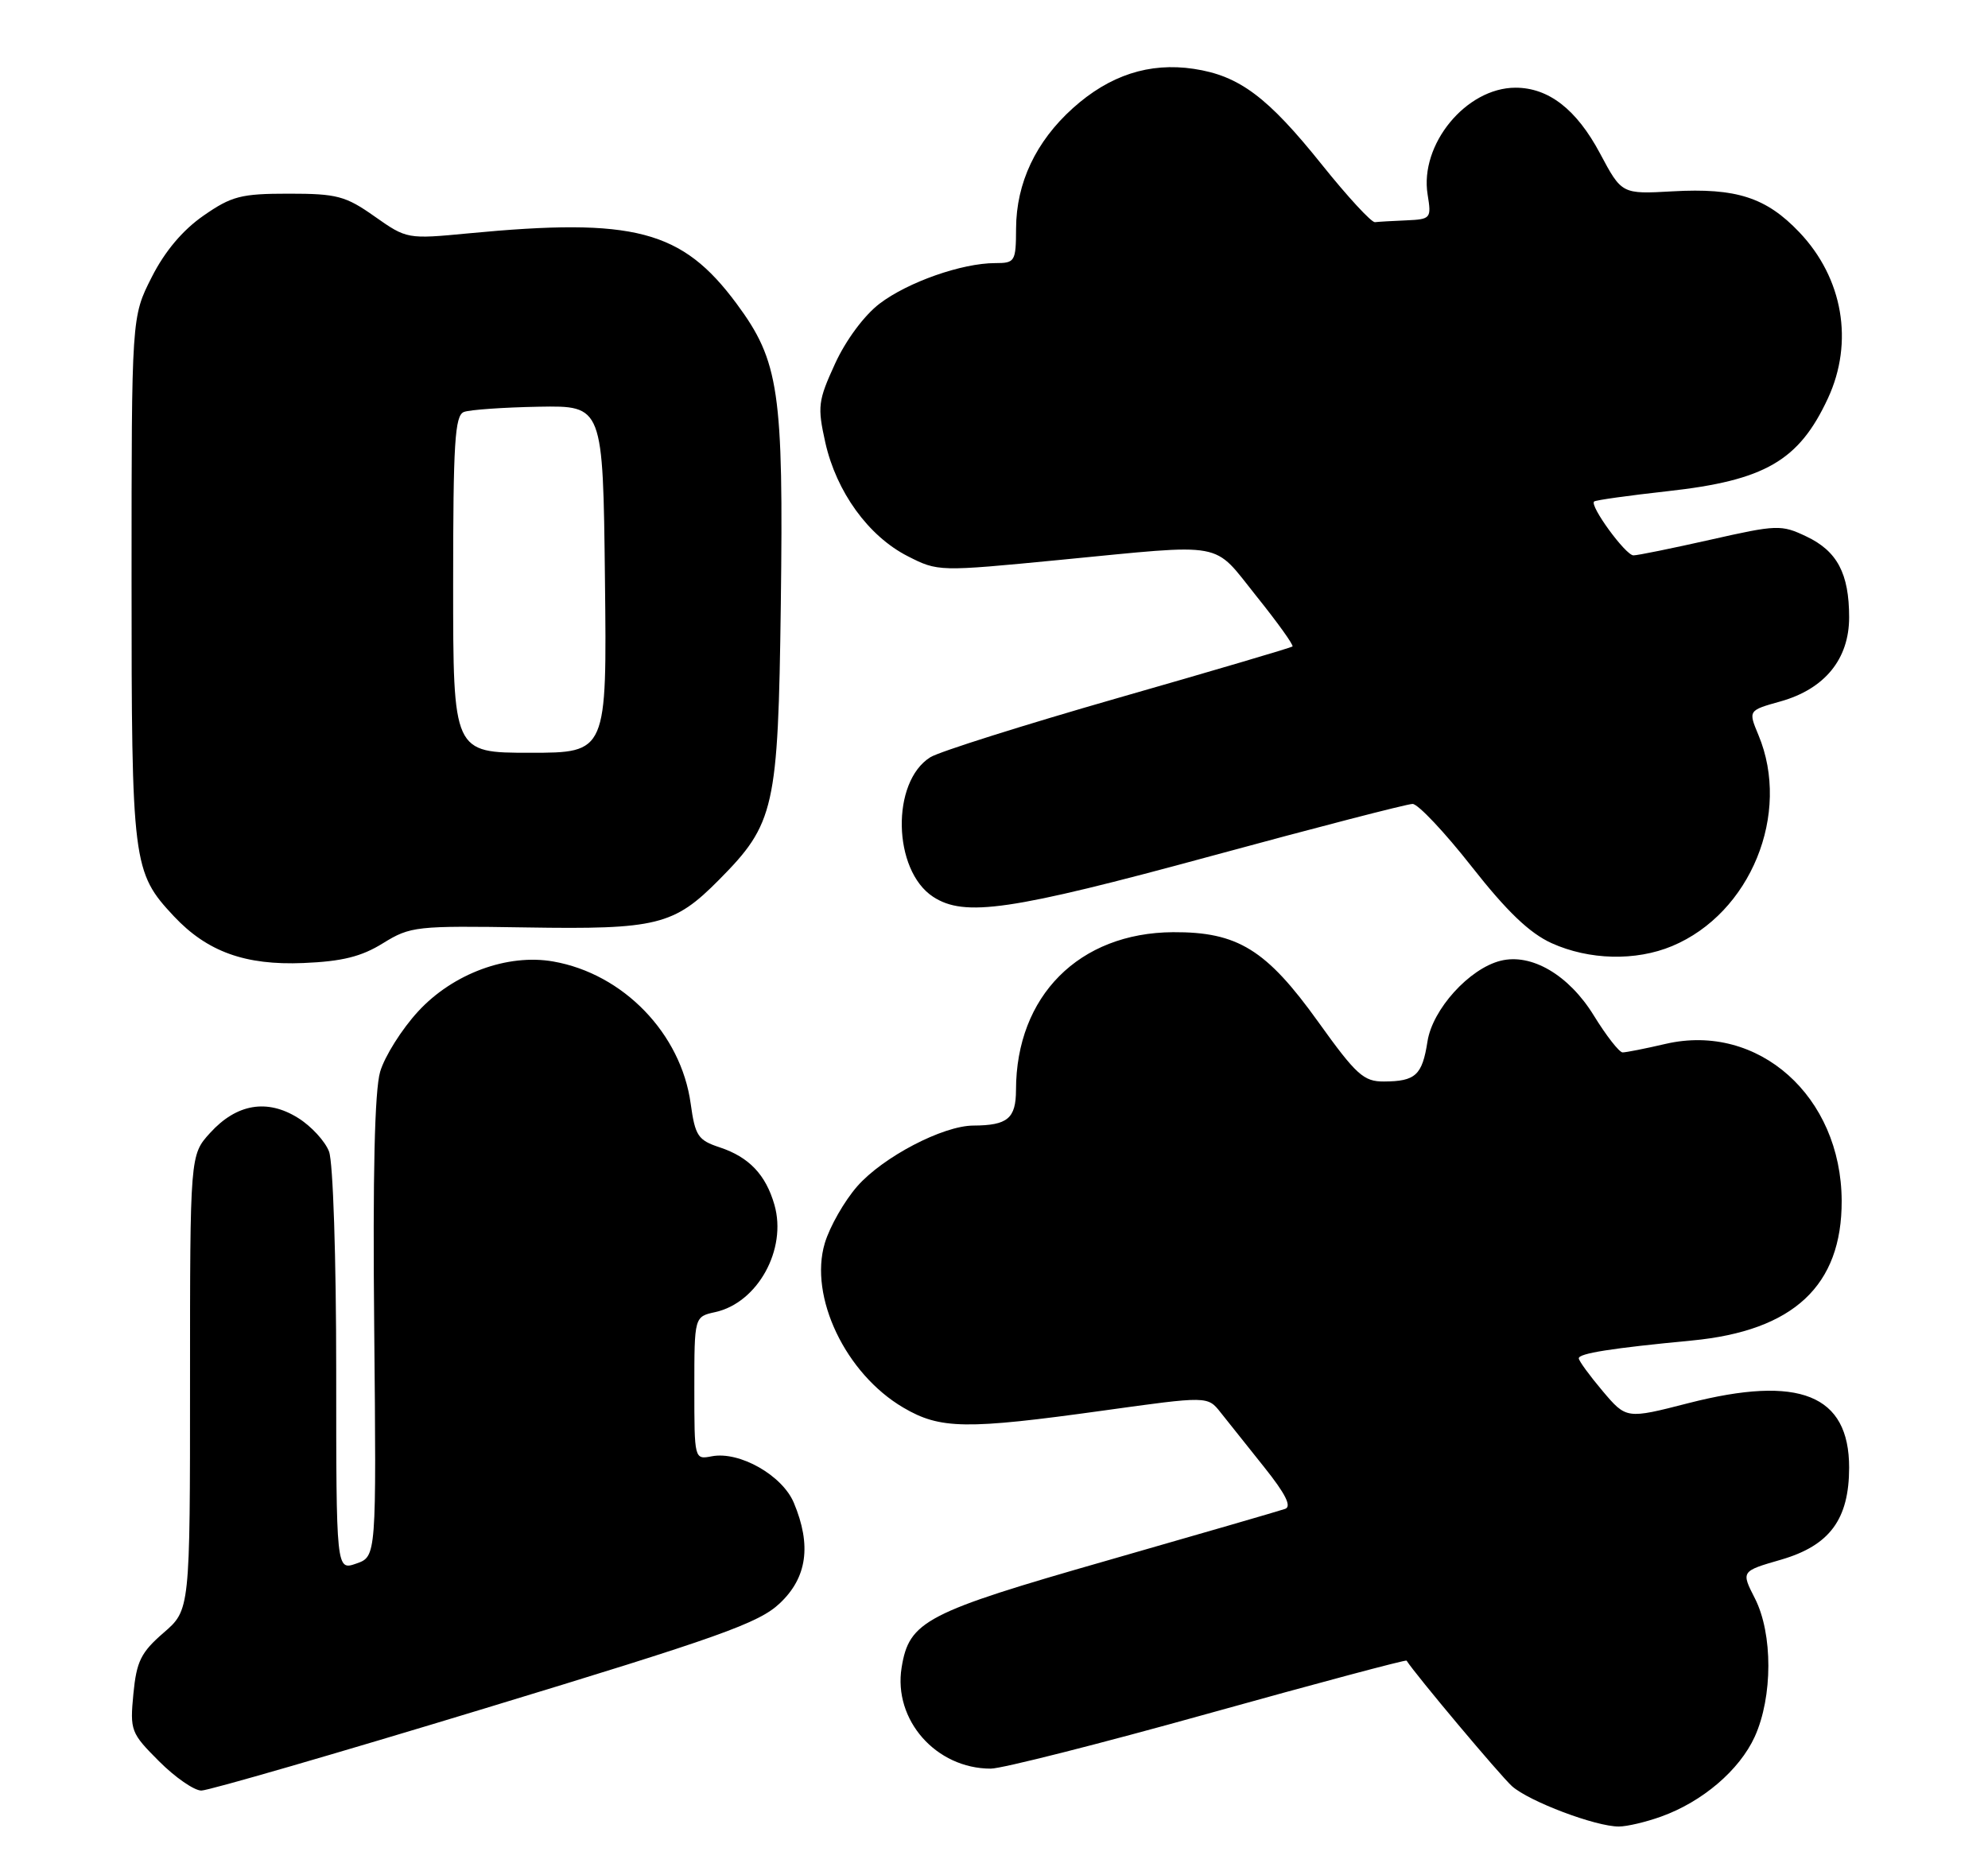 <?xml version="1.0" encoding="UTF-8" standalone="no"?>
<!DOCTYPE svg PUBLIC "-//W3C//DTD SVG 1.1//EN" "http://www.w3.org/Graphics/SVG/1.1/DTD/svg11.dtd" >
<svg xmlns="http://www.w3.org/2000/svg" xmlns:xlink="http://www.w3.org/1999/xlink" version="1.1" viewBox="0 0 272 256">
 <g >
 <path fill="currentColor"
d=" M 227.25 248.57 C 232.91 246.55 238.00 242.21 240.09 237.62 C 242.56 232.16 242.57 223.55 240.11 218.71 C 238.21 214.99 238.21 214.99 243.68 213.41 C 250.35 211.47 252.99 207.89 253.00 200.81 C 253.00 190.83 246.19 188.10 231.01 191.99 C 222.52 194.17 222.52 194.17 219.27 190.33 C 217.49 188.22 216.02 186.21 216.01 185.86 C 216.00 185.18 220.49 184.47 231.50 183.42 C 245.40 182.09 252.02 175.91 251.98 164.30 C 251.92 150.01 240.59 139.90 227.90 142.83 C 225.12 143.48 222.47 144.00 222.01 144.00 C 221.55 144.00 219.77 141.72 218.06 138.94 C 214.65 133.40 209.53 130.40 205.31 131.46 C 201.03 132.53 195.99 138.10 195.31 142.50 C 194.59 147.12 193.68 147.96 189.36 147.98 C 186.58 148.00 185.57 147.09 180.36 139.82 C 173.27 129.93 169.34 127.50 160.50 127.55 C 147.64 127.63 139.03 136.28 139.01 149.14 C 139.00 153.04 137.86 153.99 133.17 154.01 C 129.00 154.03 120.81 158.31 117.29 162.32 C 115.53 164.33 113.53 167.83 112.85 170.10 C 110.66 177.42 115.69 187.96 123.59 192.60 C 128.64 195.57 132.16 195.62 150.93 193.01 C 165.23 191.02 165.23 191.02 167.00 193.26 C 167.98 194.49 170.67 197.86 172.97 200.75 C 175.89 204.40 176.76 206.14 175.83 206.46 C 175.10 206.72 164.15 209.89 151.50 213.52 C 126.63 220.64 124.39 221.80 123.36 228.17 C 122.20 235.34 128.07 242.00 135.56 242.00 C 137.07 242.00 150.45 238.61 165.29 234.47 C 180.14 230.33 192.36 227.07 192.45 227.22 C 193.68 229.16 205.29 242.98 206.87 244.40 C 209.21 246.49 218.34 249.94 221.50 249.92 C 222.60 249.92 225.19 249.31 227.25 248.57 Z  M 66.36 233.75 C 98.45 224.00 103.82 222.09 106.69 219.38 C 110.43 215.86 111.05 211.44 108.62 205.64 C 107.05 201.87 101.18 198.54 97.40 199.26 C 95.00 199.72 95.00 199.72 95.00 189.94 C 95.00 180.16 95.00 180.16 97.87 179.53 C 103.67 178.25 107.70 170.94 105.96 164.86 C 104.77 160.72 102.48 158.32 98.47 156.99 C 95.50 156.01 95.11 155.42 94.50 151.01 C 93.18 141.41 85.28 133.24 75.70 131.56 C 69.44 130.46 61.98 133.21 57.21 138.39 C 54.97 140.82 52.63 144.54 52.01 146.65 C 51.26 149.24 50.99 160.69 51.20 181.74 C 51.50 212.98 51.50 212.98 48.75 213.94 C 46.00 214.90 46.00 214.90 46.00 187.51 C 46.00 172.14 45.57 159.00 45.02 157.57 C 44.49 156.16 42.58 154.08 40.77 152.96 C 36.54 150.32 32.37 151.03 28.75 155.01 C 26.00 158.03 26.00 158.03 26.00 189.16 C 26.00 220.29 26.00 220.29 22.37 223.42 C 19.28 226.10 18.68 227.32 18.25 231.77 C 17.77 236.79 17.90 237.13 21.76 240.99 C 23.96 243.20 26.57 245.00 27.55 245.00 C 28.53 245.00 46.00 239.94 66.36 233.75 Z  M 52.40 129.06 C 56.16 126.74 56.93 126.66 72.00 126.90 C 89.87 127.19 92.21 126.61 98.36 120.40 C 106.00 112.69 106.46 110.66 106.83 82.78 C 107.21 53.52 106.61 49.43 100.78 41.55 C 93.31 31.47 86.79 29.76 64.09 31.93 C 55.73 32.73 55.65 32.71 51.26 29.62 C 47.28 26.81 46.10 26.50 39.50 26.50 C 32.98 26.50 31.69 26.83 27.84 29.51 C 25.00 31.48 22.55 34.38 20.75 37.94 C 18.00 43.36 18.00 43.36 18.00 79.21 C 18.00 118.25 18.14 119.33 23.80 125.38 C 28.35 130.22 33.55 132.10 41.50 131.77 C 46.81 131.55 49.44 130.90 52.40 129.06 Z  M 228.78 129.45 C 239.51 124.97 245.09 111.33 240.59 100.57 C 239.19 97.21 239.19 97.21 243.62 95.97 C 249.66 94.27 253.00 90.18 253.00 84.47 C 253.00 78.48 251.37 75.40 247.14 73.40 C 243.72 71.77 243.13 71.79 234.02 73.85 C 228.77 75.03 224.03 76.00 223.49 75.99 C 222.42 75.99 217.45 69.18 218.11 68.62 C 218.32 68.43 222.85 67.80 228.16 67.21 C 241.49 65.74 246.13 63.05 250.10 54.50 C 253.67 46.80 252.16 38.05 246.18 31.77 C 241.65 27.01 237.55 25.69 228.85 26.18 C 221.89 26.57 221.89 26.57 218.91 20.98 C 215.70 14.96 211.88 12.00 207.35 12.00 C 200.59 12.01 194.21 19.77 195.33 26.63 C 195.86 29.89 195.76 30.00 192.44 30.15 C 190.55 30.23 188.60 30.34 188.12 30.40 C 187.64 30.45 184.38 26.92 180.87 22.54 C 173.44 13.26 169.56 10.36 163.33 9.42 C 157.25 8.51 151.80 10.29 146.78 14.81 C 141.72 19.37 139.05 25.03 139.02 31.25 C 139.00 35.80 138.88 36.00 136.16 36.00 C 131.62 36.00 124.21 38.60 120.33 41.56 C 118.24 43.16 115.72 46.55 114.25 49.77 C 111.92 54.85 111.83 55.64 112.92 60.55 C 114.44 67.31 118.81 73.35 124.17 76.09 C 128.35 78.22 128.41 78.22 145.02 76.61 C 168.06 74.38 165.81 73.97 171.91 81.58 C 174.81 85.19 177.03 88.29 176.84 88.46 C 176.65 88.62 165.93 91.79 153.00 95.49 C 140.07 99.20 128.51 102.85 127.29 103.61 C 121.90 106.98 122.14 119.08 127.66 122.70 C 131.96 125.52 138.25 124.60 165.72 117.13 C 180.13 113.21 192.53 110.00 193.27 110.00 C 194.01 110.00 197.65 113.86 201.35 118.57 C 206.18 124.72 209.28 127.68 212.29 129.05 C 217.42 131.37 223.80 131.53 228.78 129.45 Z  M 62.00 79.97 C 62.00 60.60 62.23 56.85 63.47 56.37 C 64.28 56.06 68.90 55.74 73.72 55.65 C 82.50 55.50 82.50 55.50 82.77 79.25 C 83.04 103.00 83.04 103.00 72.52 103.00 C 62.00 103.00 62.00 103.00 62.00 79.97 Z "/>
</g>
</svg>